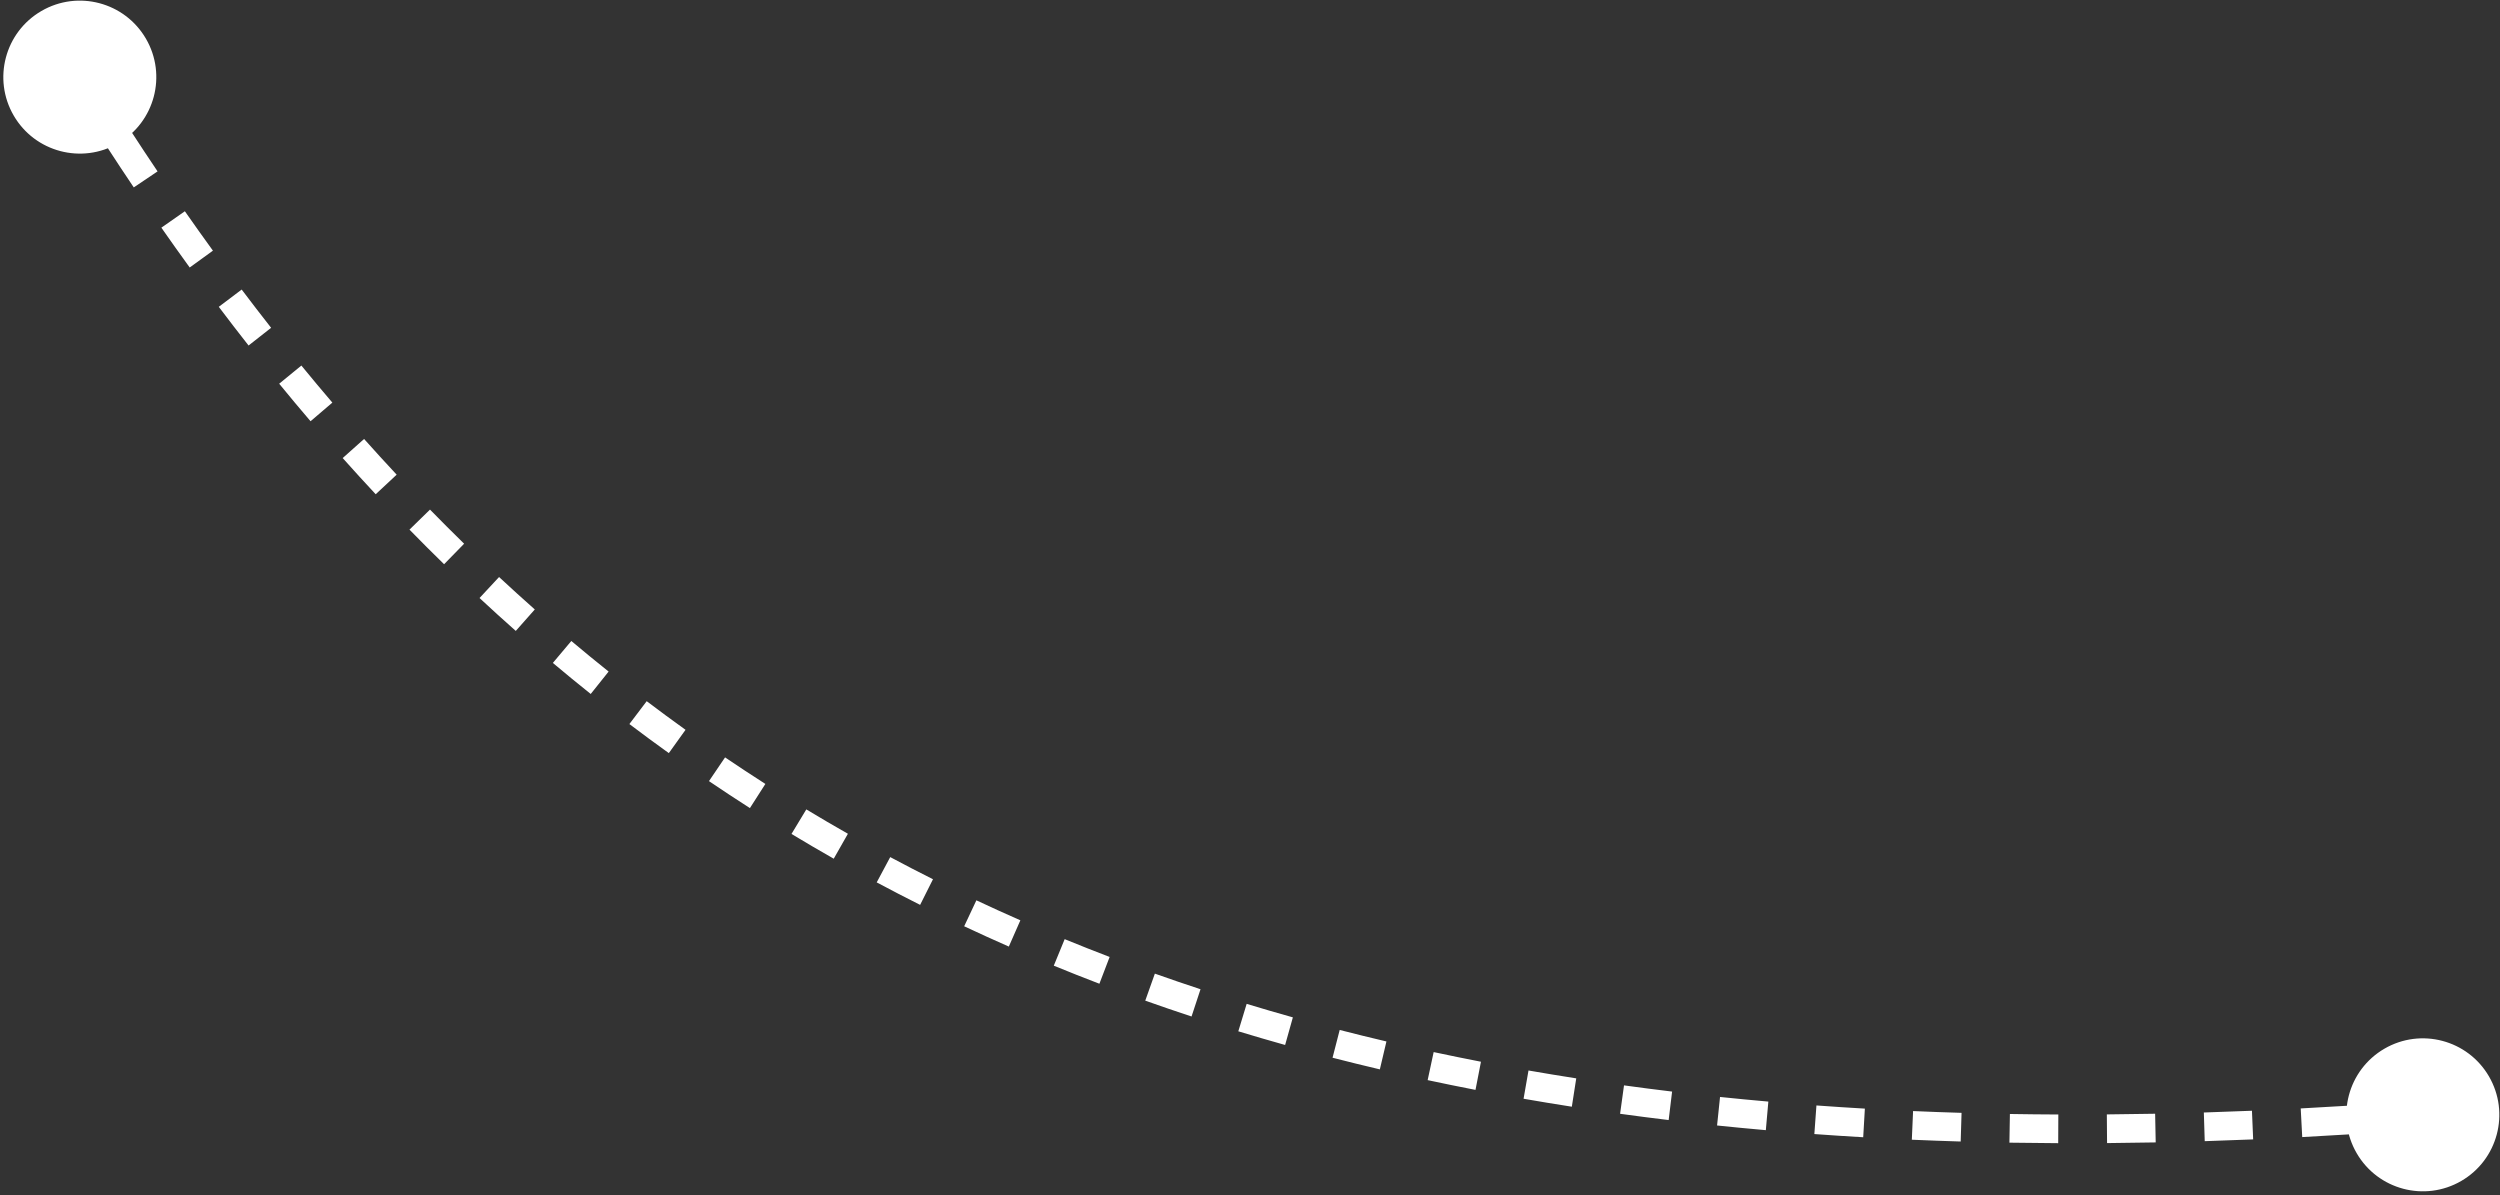 <?xml version="1.0" encoding="UTF-8" standalone="no"?><svg width='523' height='250' viewBox='0 0 523 250' fill='none' xmlns='http://www.w3.org/2000/svg'>
<rect x="0" y="0" width="523" height="250" fill="#333333" stroke="none"/>
<path d='M24.739 29.968C32.379 25.527 34.972 15.734 30.532 8.094C26.091 0.455 16.298 -2.139 8.659 2.302C1.019 6.742 -1.575 16.535 2.866 24.175C7.306 31.815 17.099 34.408 24.739 29.968ZM514.898 247.056C522.538 242.615 525.131 232.822 520.691 225.182C516.25 217.542 506.457 214.949 498.817 219.389C491.178 223.83 488.584 233.623 493.025 241.263C497.465 248.903 507.258 251.496 514.898 247.056ZM506.626 230.231C504.913 230.364 503.207 230.493 501.505 230.616L501.94 236.6C503.651 236.476 505.368 236.347 507.09 236.213L506.626 230.231ZM491.362 231.304C487.99 231.516 484.639 231.709 481.31 231.884L481.625 237.876C484.975 237.7 488.346 237.505 491.738 237.292L491.362 231.304ZM471.109 232.367C467.731 232.509 464.376 232.632 461.043 232.735L461.23 238.733C464.585 238.628 467.962 238.505 471.361 238.362L471.109 232.367ZM450.855 232.994C447.463 233.061 444.095 233.108 440.75 233.134L440.797 239.134C444.166 239.107 447.558 239.061 450.973 238.993L450.855 232.994ZM430.602 233.153C427.201 233.139 423.824 233.103 420.471 233.046L420.369 239.045C423.748 239.102 427.15 239.138 430.576 239.153L430.602 233.153ZM410.357 232.808C406.951 232.706 403.571 232.581 400.216 232.434L399.954 238.429C403.336 238.577 406.744 238.702 410.177 238.806L410.357 232.808ZM390.13 231.922C386.726 231.725 383.348 231.504 379.997 231.261L379.562 237.245C382.943 237.491 386.35 237.713 389.783 237.912L390.13 231.922ZM369.938 230.453C366.542 230.154 363.173 229.831 359.831 229.484L359.211 235.451C362.584 235.802 365.985 236.128 369.412 236.43L369.938 230.453ZM349.802 228.358C346.421 227.951 343.068 227.518 339.743 227.06L338.924 233.004C342.283 233.467 345.67 233.904 349.084 234.315L349.802 228.358ZM329.75 225.594C326.392 225.071 323.062 224.521 319.762 223.945L318.73 229.856C322.067 230.438 325.433 230.994 328.827 231.522L329.75 225.594ZM309.816 222.114C306.488 221.468 303.19 220.795 299.922 220.095L298.665 225.962C301.972 226.67 305.308 227.351 308.674 228.004L309.816 222.114ZM290.041 217.874C286.751 217.099 283.493 216.297 280.264 215.466L278.769 221.276C282.038 222.118 285.336 222.93 288.665 223.714L290.041 217.874ZM270.468 212.832C267.215 211.92 263.993 210.978 260.801 210.007L259.055 215.747C262.288 216.731 265.552 217.685 268.848 218.609L270.468 212.832ZM251.148 206.95C247.933 205.891 244.749 204.802 241.597 203.682L239.589 209.336C242.785 210.471 246.013 211.576 249.272 212.649L251.148 206.95ZM232.135 200.194C228.968 198.984 225.834 197.742 222.731 196.468L220.453 202.019C223.601 203.311 226.781 204.571 229.993 205.799L232.135 200.194ZM213.461 192.53C210.361 191.168 207.294 189.773 204.258 188.346L201.706 193.776C204.787 195.224 207.901 196.64 211.046 198.023L213.461 192.53ZM195.18 183.937C192.166 182.425 189.185 180.881 186.235 179.304L183.407 184.596C186.403 186.197 189.43 187.765 192.49 189.3L195.18 183.937ZM177.382 174.424C174.45 172.757 171.551 171.058 168.681 169.326L165.58 174.462C168.494 176.221 171.44 177.947 174.417 179.64L177.382 174.424ZM160.116 163.999C157.275 162.181 154.465 160.329 151.685 158.444L148.318 163.41C151.141 165.324 153.996 167.205 156.881 169.053L160.116 163.999ZM143.413 152.675C140.676 150.712 137.968 148.716 135.289 146.688L131.667 151.471C134.387 153.531 137.137 155.558 139.917 157.551L143.413 152.675ZM127.323 140.491C124.694 138.391 122.093 136.258 119.52 134.093L115.657 138.684C118.269 140.882 120.909 143.047 123.578 145.179L127.323 140.491ZM111.879 127.497C109.36 125.268 106.869 123.006 104.405 120.713L100.318 125.106C102.818 127.432 105.346 129.727 107.901 131.989L111.879 127.497ZM97.094 113.745C94.689 111.396 92.309 109.017 89.955 106.606L85.663 110.799C88.05 113.243 90.463 115.656 92.902 118.038L97.094 113.745ZM82.982 99.302C80.687 96.842 78.415 94.352 76.167 91.832L71.69 95.826C73.967 98.379 76.269 100.902 78.595 103.396L82.982 99.302ZM69.529 84.226C67.347 81.671 65.186 79.086 63.047 76.472L58.404 80.272C60.569 82.918 62.756 85.535 64.966 88.123L69.529 84.226ZM56.718 68.576C54.645 65.936 52.592 63.269 50.559 60.574L45.769 64.187C47.825 66.912 49.901 69.611 51.999 72.282L56.718 68.576ZM44.543 52.438C42.569 49.717 40.613 46.968 38.676 44.194L33.757 47.629C35.714 50.432 37.69 53.21 39.686 55.961L44.543 52.438ZM32.962 35.856C31.082 33.063 29.219 30.244 27.373 27.4L22.341 30.667C24.204 33.538 26.085 36.385 27.984 39.206L32.962 35.856ZM21.936 18.877C21.038 17.444 20.143 16.005 19.253 14.561L14.145 17.709C15.043 19.167 15.946 20.618 16.852 22.064L21.936 18.877Z' fill='white'/>
</svg>
